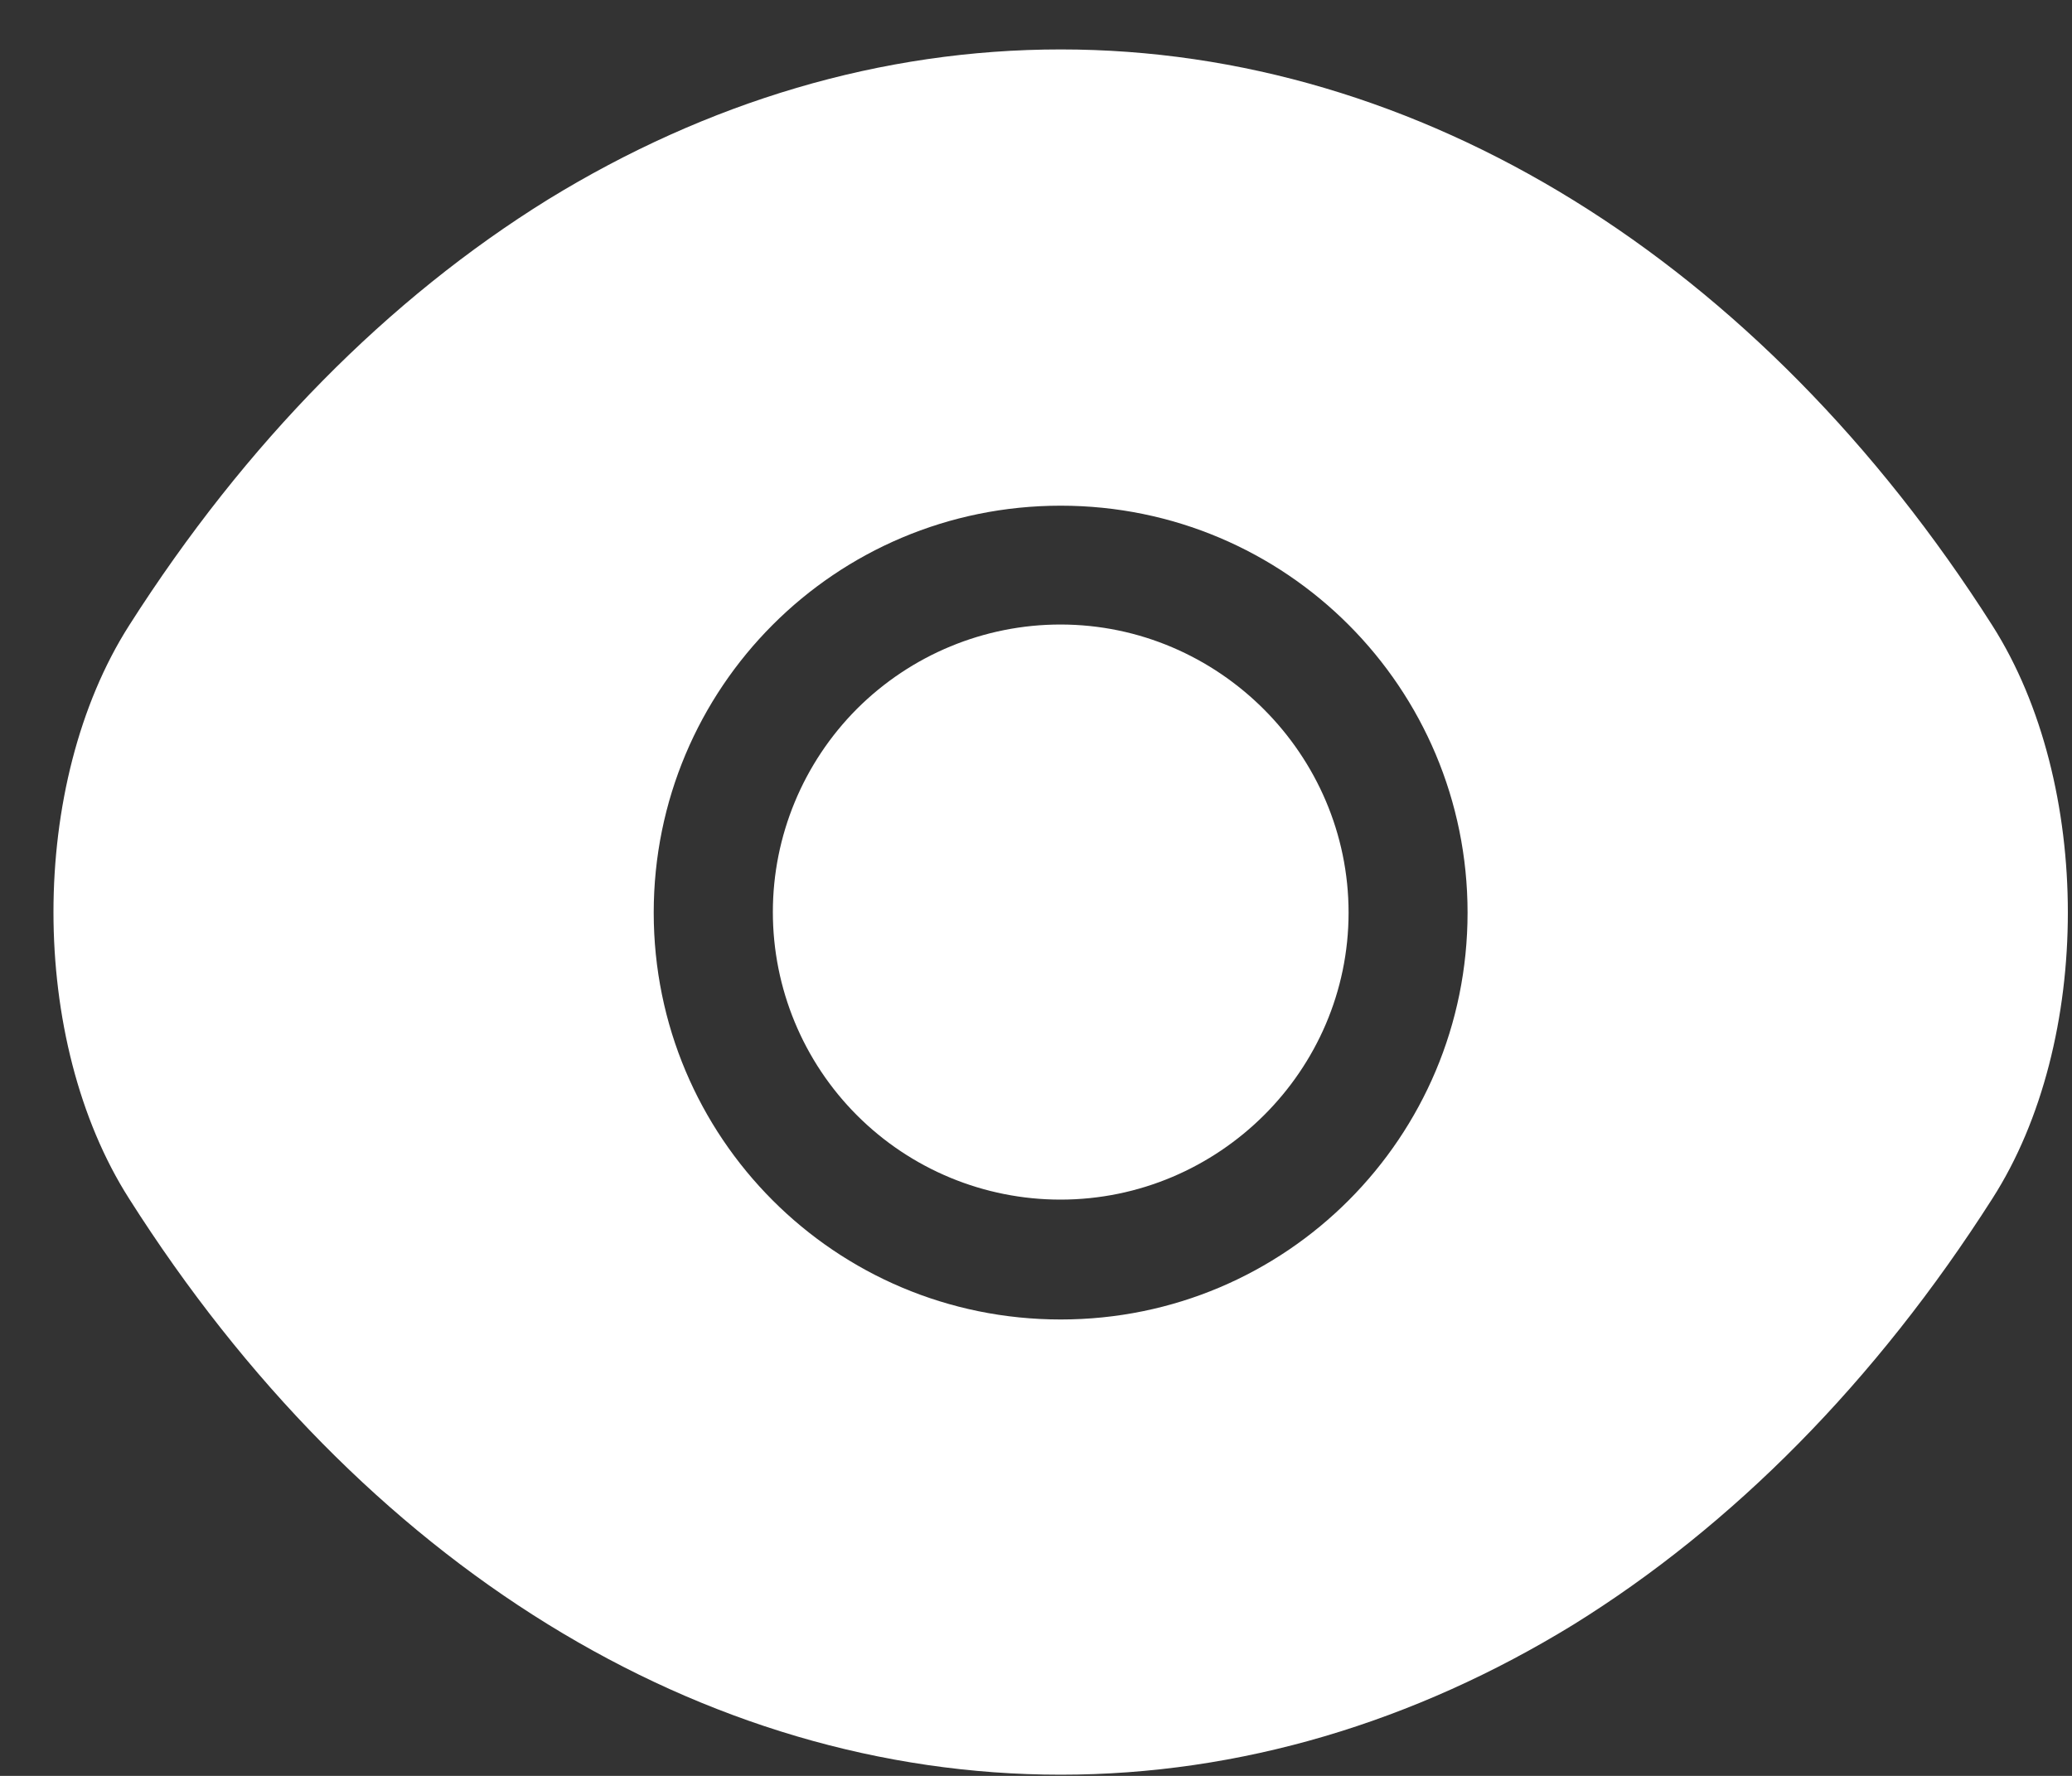 <svg width="14" height="12" viewBox="0 0 14 12" fill="none" xmlns="http://www.w3.org/2000/svg">
<rect x="0" y="0" width="14" height="12" fill="#333333" stroke="none"/>
<path d="M13.462 4.227C11.89 1.757 9.589 0.334 7.167 0.334C5.955 0.334 4.778 0.688 3.703 1.348C2.627 2.015 1.661 2.988 0.872 4.227C0.191 5.296 0.191 7.031 0.872 8.099C2.444 10.577 4.744 11.992 7.167 11.992C8.378 11.992 9.555 11.638 10.631 10.978C11.706 10.311 12.672 9.338 13.462 8.099C14.142 7.038 14.142 5.296 13.462 4.227V4.227ZM7.167 8.916C5.642 8.916 4.417 7.684 4.417 6.167C4.417 4.649 5.642 3.417 7.167 3.417C8.691 3.417 9.916 4.649 9.916 6.167C9.916 7.684 8.691 8.916 7.167 8.916Z" fill="white"/>
<path d="M7.165 4.22C6.65 4.22 6.156 4.425 5.791 4.789C5.427 5.154 5.222 5.648 5.222 6.163C5.222 6.679 5.427 7.173 5.791 7.537C6.156 7.902 6.65 8.106 7.165 8.106C8.234 8.106 9.112 7.235 9.112 6.167C9.112 5.098 8.234 4.22 7.165 4.22V4.22Z" fill="white"/>
</svg>
